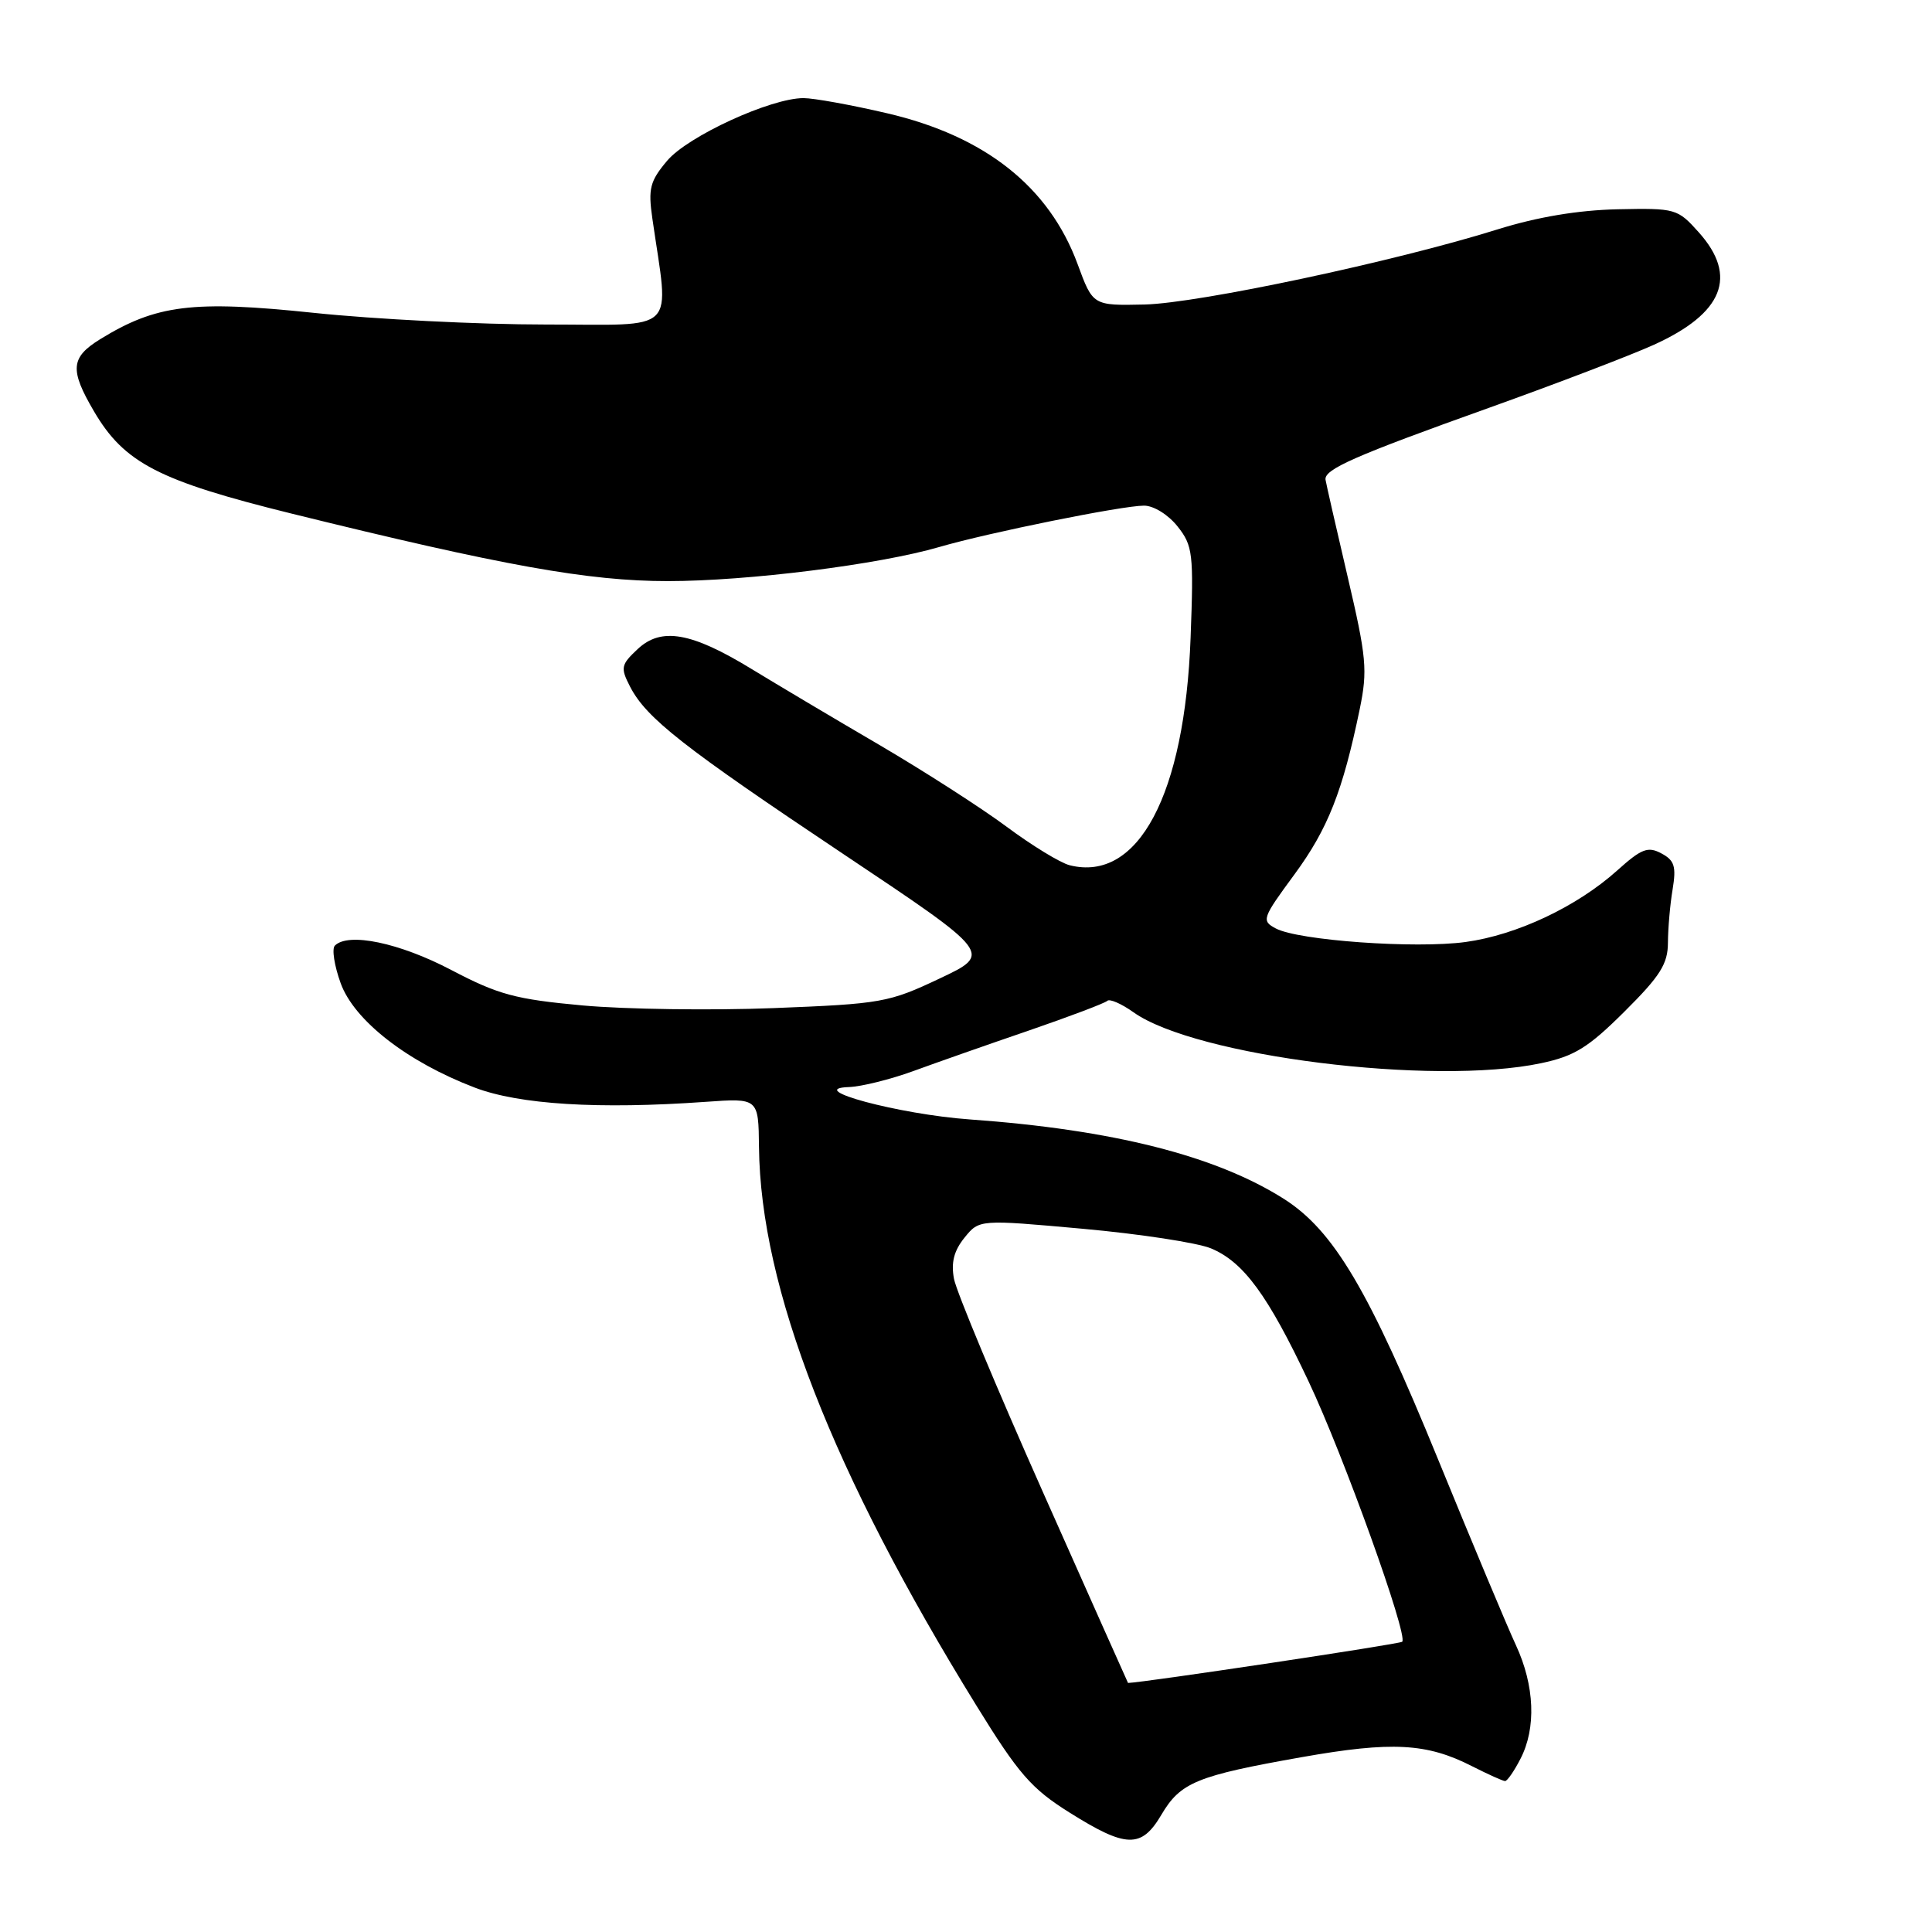 <?xml version="1.0" encoding="UTF-8" standalone="no"?>
<!DOCTYPE svg PUBLIC "-//W3C//DTD SVG 1.1//EN" "http://www.w3.org/Graphics/SVG/1.1/DTD/svg11.dtd" >
<svg xmlns="http://www.w3.org/2000/svg" xmlns:xlink="http://www.w3.org/1999/xlink" version="1.1" viewBox="0 0 256 256">
 <g >
 <path fill="currentColor"
d=" M 153.88 240.48 C 156.42 236.17 158.55 235.30 172.50 232.83 C 184.43 230.72 189.06 230.97 195.05 234.03 C 197.18 235.11 199.15 236.00 199.43 236.00 C 199.72 236.00 200.64 234.67 201.47 233.05 C 203.58 228.98 203.35 223.35 200.87 218.00 C 199.72 215.53 195.10 204.50 190.60 193.49 C 181.39 170.93 176.72 163.05 170.11 158.85 C 161.09 153.14 147.48 149.69 128.50 148.33 C 119.13 147.66 106.44 144.25 112.50 144.04 C 114.15 143.98 117.97 143.03 121.00 141.93 C 124.03 140.82 130.92 138.40 136.33 136.55 C 141.74 134.69 146.41 132.92 146.72 132.62 C 147.02 132.31 148.59 132.99 150.19 134.13 C 158.39 139.97 189.88 143.91 204.20 140.88 C 208.62 139.95 210.46 138.81 215.25 134.04 C 220.00 129.32 221.00 127.72 221.01 124.91 C 221.02 123.03 221.29 119.86 221.63 117.85 C 222.13 114.81 221.88 114.00 220.14 113.08 C 218.36 112.12 217.50 112.45 214.28 115.35 C 208.94 120.14 200.99 123.89 194.20 124.82 C 187.55 125.73 172.03 124.62 169.04 123.02 C 167.13 122.00 167.24 121.68 171.51 115.88 C 175.95 109.84 177.91 104.88 180.17 93.97 C 181.23 88.81 181.08 87.14 178.56 76.38 C 177.03 69.85 175.72 64.08 175.64 63.57 C 175.43 62.19 179.45 60.42 197.35 54.02 C 206.23 50.84 216.04 47.09 219.16 45.68 C 228.34 41.51 230.30 36.61 225.11 30.80 C 222.28 27.64 222.05 27.57 214.32 27.73 C 209.09 27.85 203.71 28.75 198.45 30.39 C 184.89 34.64 158.84 40.18 151.66 40.35 C 144.81 40.50 144.81 40.50 142.79 35.00 C 139.01 24.75 130.54 18.04 117.55 15.01 C 112.80 13.90 107.82 13.00 106.47 13.00 C 102.12 13.00 91.13 18.05 88.39 21.31 C 86.12 24.01 85.87 24.99 86.44 28.95 C 88.67 44.44 90.12 43.00 72.27 43.00 C 63.46 43.00 49.64 42.30 41.54 41.45 C 25.51 39.77 20.70 40.37 13.25 44.96 C 9.36 47.37 9.22 48.99 12.44 54.48 C 16.46 61.35 21.01 63.70 38.66 68.06 C 66.63 74.96 77.98 77.00 88.49 77.00 C 99.06 77.00 116.50 74.81 124.50 72.47 C 131.03 70.57 148.69 67.00 151.59 67.00 C 152.87 67.00 154.80 68.20 156.03 69.75 C 158.06 72.31 158.18 73.32 157.76 84.50 C 156.99 105.31 150.82 116.93 141.74 114.65 C 140.50 114.34 136.74 112.04 133.39 109.55 C 130.03 107.05 122.38 102.14 116.39 98.63 C 110.40 95.13 102.84 90.63 99.58 88.64 C 91.60 83.77 87.62 83.07 84.49 86.01 C 82.27 88.09 82.20 88.48 83.49 90.99 C 85.65 95.17 90.54 99.00 111.83 113.22 C 131.50 126.36 131.50 126.36 124.48 129.67 C 117.78 132.84 116.79 133.02 102.48 133.58 C 94.24 133.90 82.88 133.74 77.24 133.23 C 68.29 132.41 66.05 131.81 59.76 128.51 C 52.91 124.92 46.15 123.51 44.37 125.30 C 43.95 125.72 44.30 127.96 45.14 130.28 C 46.93 135.22 53.94 140.69 62.90 144.11 C 68.80 146.36 79.31 147.01 93.50 146.00 C 100.50 145.50 100.50 145.50 100.57 152.00 C 100.77 170.63 110.29 195.08 129.38 226.00 C 134.96 235.05 136.66 237.00 141.68 240.15 C 149.22 244.89 151.24 244.95 153.88 240.48 Z  M 138.21 197.75 C 132.03 183.86 126.72 171.13 126.41 169.46 C 126.00 167.30 126.40 165.73 127.80 164.00 C 129.76 161.58 129.76 161.58 143.48 162.82 C 151.02 163.50 158.67 164.67 160.47 165.42 C 164.78 167.22 168.00 171.61 173.40 183.06 C 178.03 192.85 186.61 216.72 185.80 217.54 C 185.49 217.85 151.53 222.95 149.47 223.00 C 149.45 223.00 144.39 211.64 138.21 197.75 Z "/>
</g>
</svg>